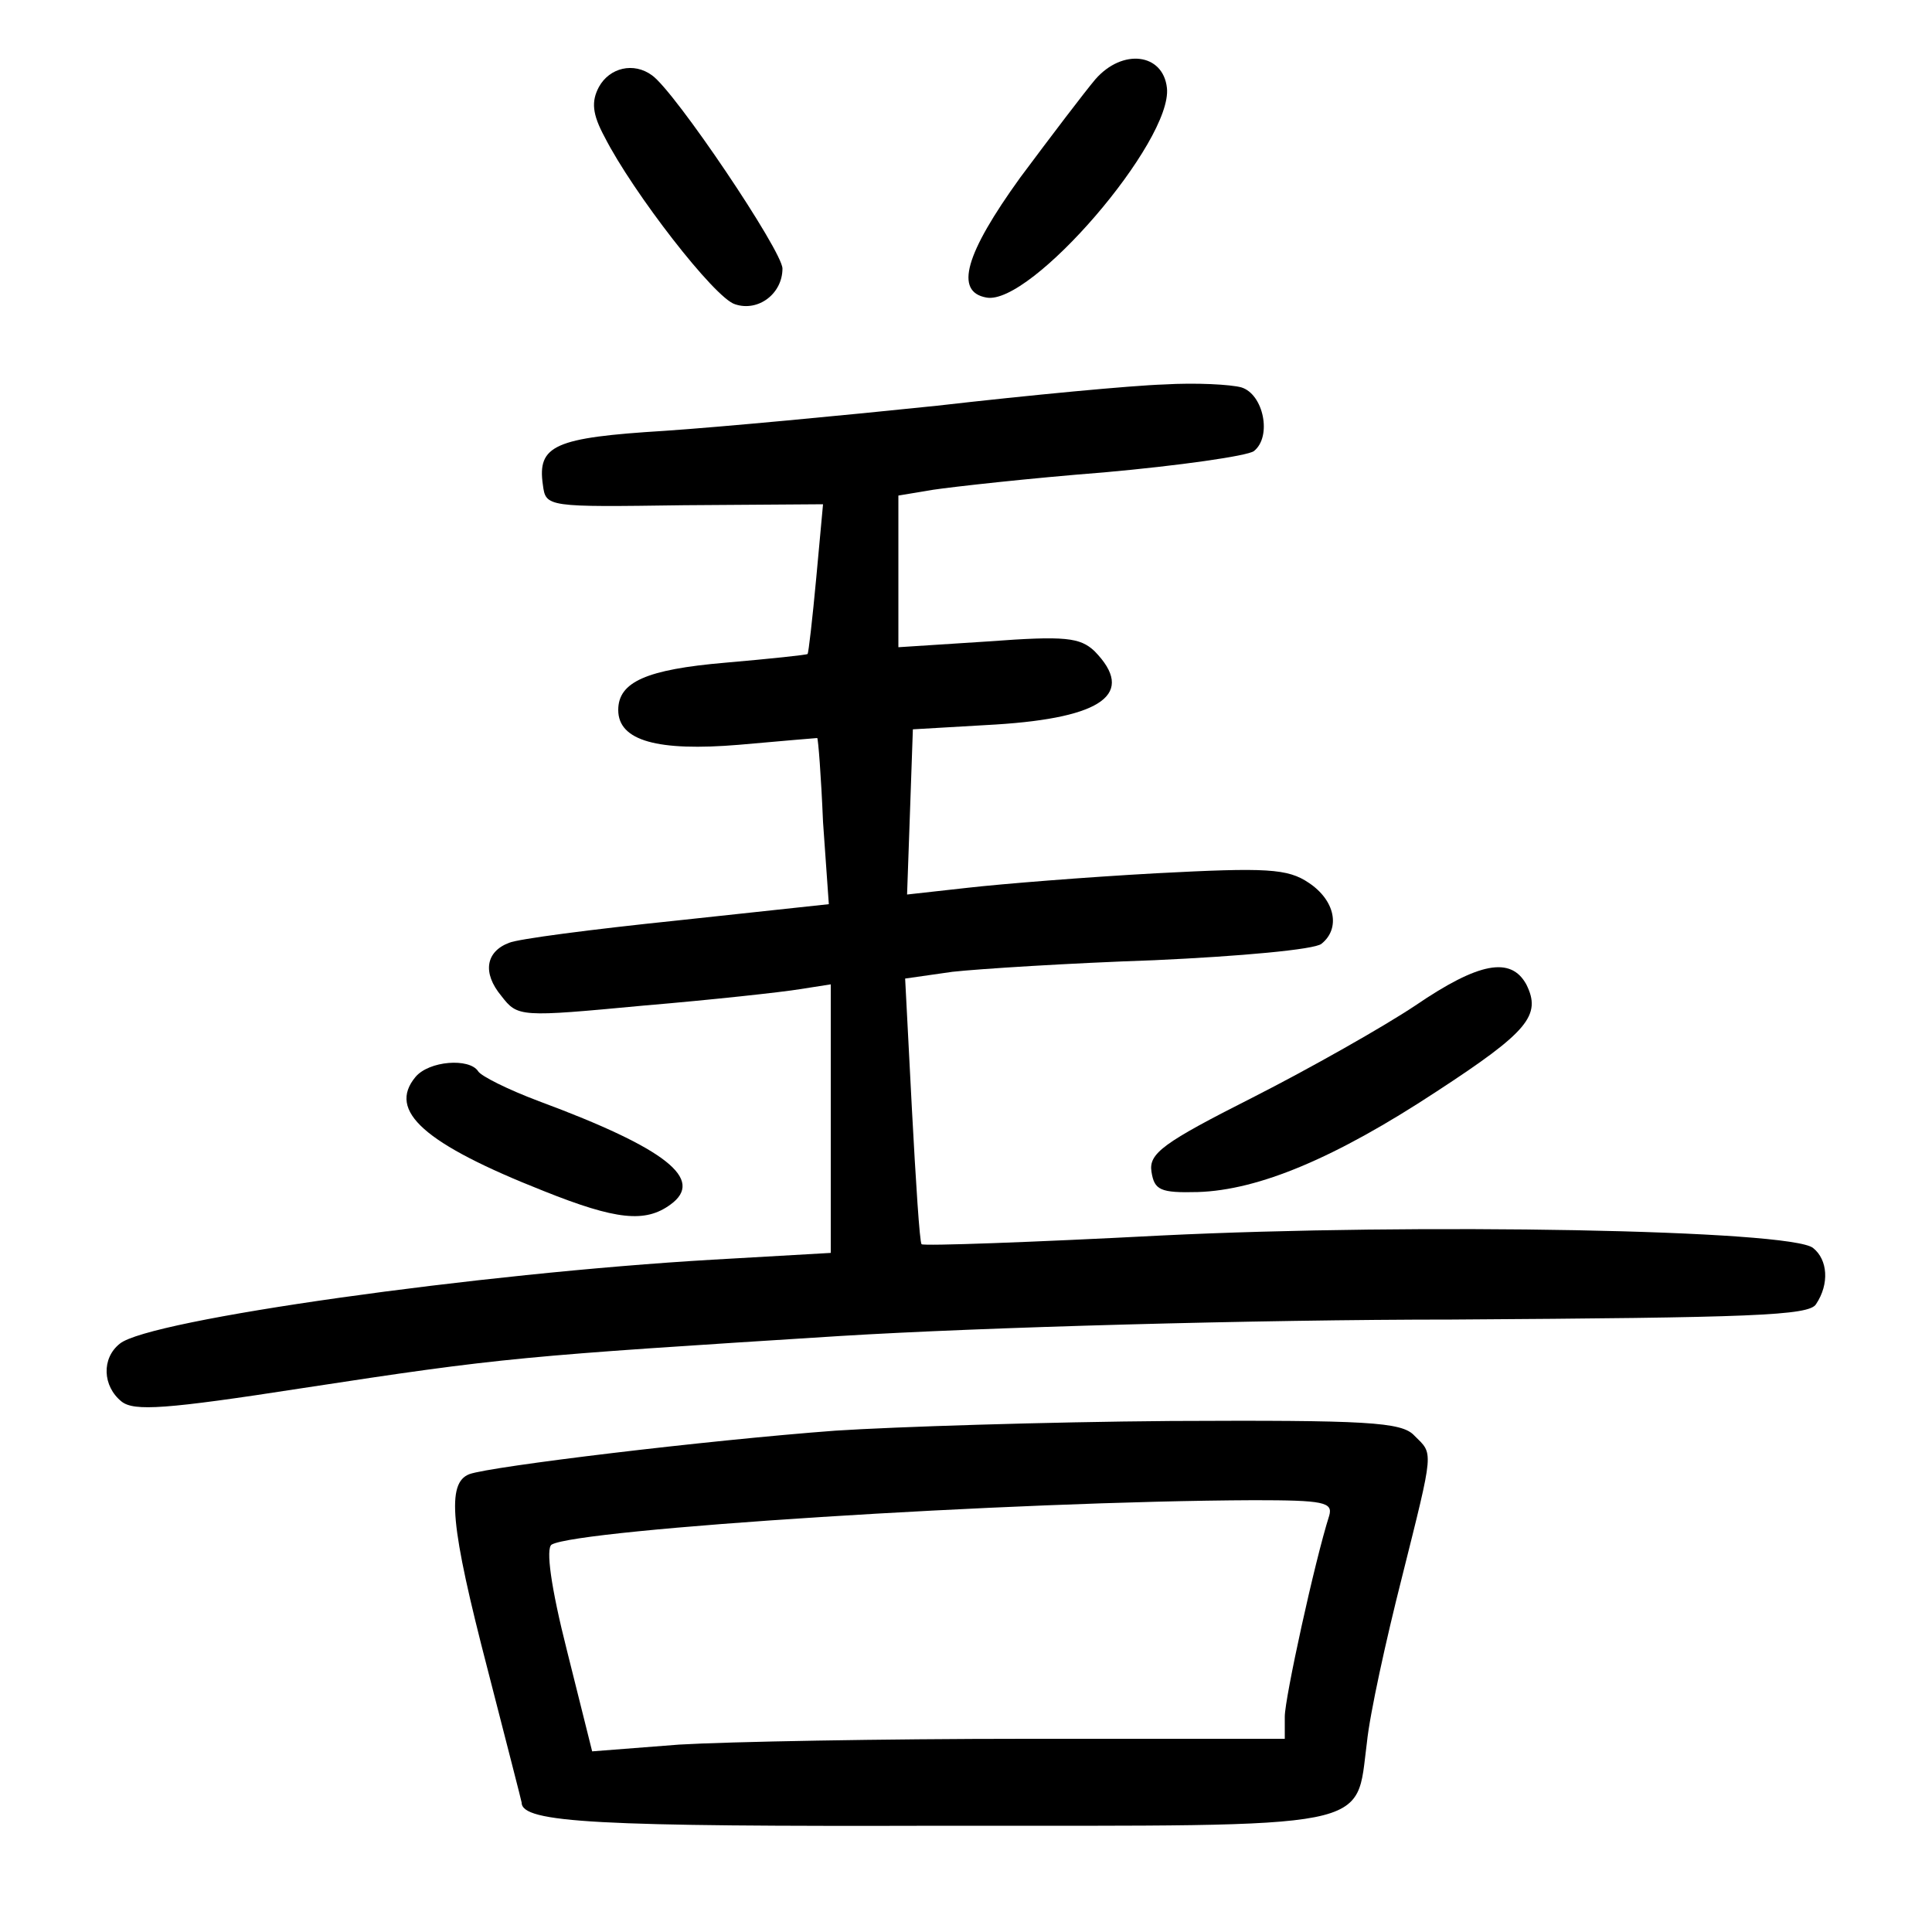 <?xml version="1.0"?>
<svg xmlns="http://www.w3.org/2000/svg" height="200pt" preserveAspectRatio="xMidYMid meet" viewBox="0 0 200 200" width="200pt">
  <g transform="matrix(.1 0 0 -.1 0 200)">
    <path d="m1134 1918c-11-13-46-59-78-102-57-79-68-118-35-124 46-9 193 162 187 217-4 36-46 41-74 9z"/>
    <path d="m620 1910c-8-15-7-28 6-52 29-57 114-167 135-173 24-8 49 11 49 37 0 18-111 183-135 200-19 14-44 8-55-12z"/>
    <path d="m1205 1602c-33-1-139-11-235-22-96-10-223-22-282-26-114-7-132-15-126-56 3-23 4-23 146-21l144 1-7-76c-4-43-8-78-9-79s-39-5-85-9c-82-7-111-20-111-49 0-32 41-43 125-36 44 4 81 7 81 7 1-1 4-39 6-87l6-85-158-17c-87-9-164-19-173-23-24-9-28-31-8-55 17-22 19-22 147-10 71 6 144 14 162 17l32 5v-139-139l-122-7c-241-14-584-62-614-87-19-15-18-44 2-60 13-10 45-8 187 14 209 32 225 33 557 54 146 9 431 17 633 17 310 2 370 4 377 16 14 21 12 46-3 58-22 19-410 26-675 13-134-7-246-11-248-9s-6 65-10 140l-7 135 49 7c27 3 121 9 209 12 88 4 166 11 173 17 20 16 14 45-13 63-22 15-44 16-158 10-73-4-160-11-195-15l-63-7 3 85 3 86 86 5c111 7 145 32 102 76-15 14-30 16-110 10l-93-6v78 79l36 6c20 3 100 12 177 18 78 7 148 17 155 22 19 15 10 59-13 66-11 3-47 5-80 3z"/>
    <path d="m1465 959c-33-22-109-65-168-95-93-47-108-58-105-77s9-22 48-21c63 2 142 35 247 104 95 62 109 79 93 111-16 29-49 23-115-22z"/>
    <path d="m430 885c-29-35 9-69 133-118 75-30 105-33 131-14 36 26-4 58-136 107-32 12-60 26-63 31-9 14-51 11-65-6z"/>
    <path d="m865 519c-134-10-357-37-379-45-24-9-20-53 19-203 19-74 35-136 35-137 0-21 78-25 437-24 452 0 426-5 438 86 3 30 20 107 36 170 34 136 33 128 13 148-13 14-49 16-252 15-130-1-286-6-347-10zm511-88c-15-47-46-189-46-208v-23h-268c-148 0-309-3-359-6l-90-7-26 104c-17 67-22 106-16 110 27 16 476 45 727 46 72 0 82-2 78-16z"/>
  </g>
</svg>
